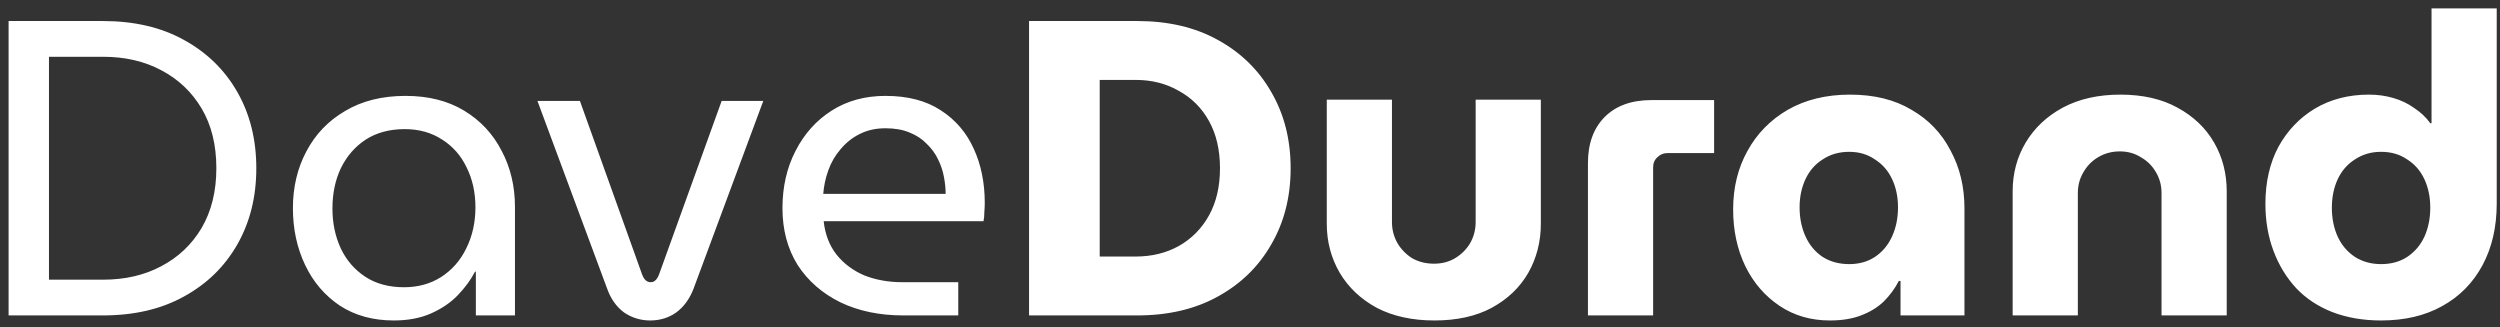 <svg width="214" height="28" viewBox="0 0 214 28" fill="none" xmlns="http://www.w3.org/2000/svg">
<rect x="0" y="0" width="214" height="28" fill="#333333" stroke="none"/>
<path d="M0.736 27V1.8H8.8C11.488 1.8 13.804 2.34 15.748 3.42C17.716 4.5 19.24 5.988 20.32 7.884C21.4 9.78 21.94 11.952 21.94 14.4C21.94 16.848 21.4 19.02 20.32 20.916C19.24 22.812 17.716 24.3 15.748 25.38C13.804 26.46 11.488 27 8.8 27H0.736ZM4.192 23.94H8.836C10.708 23.94 12.364 23.556 13.804 22.788C15.268 22.02 16.42 20.928 17.26 19.512C18.1 18.072 18.52 16.368 18.52 14.4C18.52 12.408 18.1 10.704 17.26 9.288C16.42 7.872 15.268 6.78 13.804 6.012C12.364 5.244 10.708 4.86 8.836 4.86H4.192V23.94ZM33.713 27.432C31.937 27.432 30.401 27.012 29.105 26.172C27.809 25.308 26.813 24.144 26.117 22.68C25.421 21.216 25.073 19.596 25.073 17.82C25.073 16.02 25.457 14.4 26.225 12.96C26.993 11.496 28.097 10.344 29.537 9.504C30.977 8.64 32.705 8.208 34.721 8.208C36.665 8.208 38.333 8.628 39.725 9.468C41.117 10.308 42.185 11.448 42.929 12.888C43.697 14.328 44.081 15.936 44.081 17.712V27H40.733V23.256H40.661C40.301 23.952 39.809 24.624 39.185 25.272C38.585 25.896 37.829 26.412 36.917 26.82C36.005 27.228 34.937 27.432 33.713 27.432ZM34.577 24.588C35.777 24.588 36.833 24.3 37.745 23.724C38.681 23.124 39.401 22.308 39.905 21.276C40.433 20.22 40.697 19.044 40.697 17.748C40.697 16.476 40.445 15.336 39.941 14.328C39.461 13.32 38.765 12.528 37.853 11.952C36.941 11.352 35.873 11.052 34.649 11.052C33.353 11.052 32.237 11.352 31.301 11.952C30.389 12.552 29.681 13.368 29.177 14.4C28.697 15.408 28.457 16.56 28.457 17.856C28.457 19.104 28.697 20.244 29.177 21.276C29.657 22.284 30.353 23.088 31.265 23.688C32.177 24.288 33.281 24.588 34.577 24.588ZM55.653 27.432C54.837 27.432 54.093 27.204 53.421 26.748C52.773 26.268 52.293 25.596 51.981 24.732L46.005 8.64H49.641L54.969 23.508C55.065 23.748 55.173 23.916 55.293 24.012C55.413 24.108 55.545 24.156 55.689 24.156C55.857 24.156 55.989 24.108 56.085 24.012C56.205 23.916 56.313 23.748 56.409 23.508L61.773 8.64H65.337L59.361 24.732C59.025 25.596 58.533 26.268 57.885 26.748C57.237 27.204 56.493 27.432 55.653 27.432ZM77.311 27C75.295 27 73.507 26.628 71.947 25.884C70.387 25.116 69.163 24.048 68.275 22.68C67.411 21.288 66.979 19.668 66.979 17.82C66.979 15.996 67.351 14.364 68.095 12.924C68.839 11.46 69.871 10.308 71.191 9.468C72.511 8.628 74.047 8.208 75.799 8.208C77.695 8.208 79.267 8.616 80.515 9.432C81.787 10.248 82.735 11.352 83.359 12.744C83.983 14.112 84.295 15.648 84.295 17.352C84.295 17.616 84.283 17.892 84.259 18.18C84.259 18.468 84.235 18.72 84.187 18.936H70.507C70.627 20.064 70.999 21.024 71.623 21.816C72.247 22.584 73.039 23.172 73.999 23.58C74.983 23.964 76.063 24.156 77.239 24.156H82.027V27H77.311ZM70.471 16.596H80.947C80.947 16.14 80.899 15.66 80.803 15.156C80.707 14.628 80.539 14.124 80.299 13.644C80.059 13.14 79.735 12.696 79.327 12.312C78.943 11.904 78.451 11.58 77.851 11.34C77.275 11.1 76.591 10.98 75.799 10.98C74.959 10.98 74.215 11.148 73.567 11.484C72.943 11.796 72.403 12.228 71.947 12.78C71.491 13.308 71.143 13.908 70.903 14.58C70.663 15.252 70.519 15.924 70.471 16.596ZM88.087 27V1.8H97.339C100.003 1.8 102.307 2.34 104.251 3.42C106.219 4.5 107.743 5.988 108.823 7.884C109.927 9.78 110.479 11.952 110.479 14.4C110.479 16.848 109.927 19.02 108.823 20.916C107.743 22.812 106.219 24.3 104.251 25.38C102.307 26.46 100.003 27 97.339 27H88.087ZM94.135 21.96H97.195C98.587 21.96 99.823 21.66 100.903 21.06C102.007 20.436 102.871 19.56 103.495 18.432C104.119 17.304 104.431 15.96 104.431 14.4C104.431 12.84 104.119 11.496 103.495 10.368C102.871 9.24 102.007 8.376 100.903 7.776C99.823 7.152 98.587 6.84 97.195 6.84H94.135V21.96ZM122.788 27.432C120.892 27.432 119.248 27.072 117.856 26.352C116.488 25.608 115.432 24.612 114.688 23.364C113.944 22.092 113.572 20.688 113.572 19.152V8.532H119.152V19.008C119.152 19.656 119.308 20.256 119.62 20.808C119.932 21.336 120.352 21.768 120.88 22.104C121.432 22.416 122.056 22.572 122.752 22.572C123.424 22.572 124.024 22.416 124.552 22.104C125.104 21.768 125.536 21.336 125.848 20.808C126.16 20.256 126.316 19.656 126.316 19.008V8.532H131.896V19.152C131.896 20.688 131.536 22.092 130.816 23.364C130.096 24.612 129.052 25.608 127.684 26.352C126.34 27.072 124.708 27.432 122.788 27.432ZM135.928 27V13.968C135.928 12.288 136.408 10.968 137.368 10.008C138.328 9.048 139.66 8.568 141.364 8.568H146.728V13.104H142.732C142.396 13.104 142.108 13.224 141.868 13.464C141.628 13.68 141.508 13.968 141.508 14.328V27H135.928ZM156.637 27.432C155.005 27.432 153.565 27.012 152.317 26.172C151.069 25.332 150.097 24.204 149.401 22.788C148.705 21.348 148.357 19.728 148.357 17.928C148.357 16.056 148.765 14.388 149.581 12.924C150.397 11.436 151.549 10.26 153.037 9.396C154.549 8.532 156.325 8.1 158.365 8.1C160.429 8.1 162.181 8.532 163.621 9.396C165.085 10.236 166.201 11.4 166.969 12.888C167.761 14.352 168.157 15.996 168.157 17.82V27H162.685V24.048H162.541C162.205 24.696 161.773 25.284 161.245 25.812C160.717 26.316 160.069 26.712 159.301 27C158.557 27.288 157.669 27.432 156.637 27.432ZM158.293 22.608C159.133 22.608 159.865 22.404 160.489 21.996C161.137 21.564 161.629 20.976 161.965 20.232C162.301 19.488 162.469 18.66 162.469 17.748C162.469 16.86 162.301 16.056 161.965 15.336C161.629 14.616 161.137 14.052 160.489 13.644C159.865 13.212 159.133 12.996 158.293 12.996C157.429 12.996 156.673 13.212 156.025 13.644C155.377 14.052 154.885 14.616 154.549 15.336C154.213 16.056 154.045 16.86 154.045 17.748C154.045 18.66 154.213 19.488 154.549 20.232C154.885 20.976 155.377 21.564 156.025 21.996C156.673 22.404 157.429 22.608 158.293 22.608ZM172.283 27V16.38C172.283 14.844 172.655 13.452 173.399 12.204C174.143 10.956 175.199 9.96 176.567 9.216C177.959 8.472 179.603 8.1 181.499 8.1C183.419 8.1 185.051 8.472 186.395 9.216C187.763 9.96 188.807 10.956 189.527 12.204C190.247 13.452 190.607 14.844 190.607 16.38V27H185.027V16.524C185.027 15.876 184.871 15.288 184.559 14.76C184.247 14.208 183.815 13.776 183.263 13.464C182.735 13.128 182.135 12.96 181.463 12.96C180.767 12.96 180.143 13.128 179.591 13.464C179.063 13.776 178.643 14.208 178.331 14.76C178.019 15.288 177.863 15.876 177.863 16.524V27H172.283ZM203.819 27.432C202.283 27.432 200.891 27.192 199.643 26.712C198.419 26.232 197.387 25.548 196.547 24.66C195.707 23.748 195.059 22.68 194.603 21.456C194.147 20.232 193.919 18.9 193.919 17.46C193.919 15.588 194.291 13.956 195.035 12.564C195.803 11.172 196.847 10.08 198.167 9.288C199.511 8.496 201.047 8.1 202.775 8.1C203.519 8.1 204.215 8.196 204.863 8.388C205.535 8.58 206.135 8.868 206.663 9.252C207.215 9.612 207.671 10.044 208.031 10.548H208.139V0.72H213.719V17.424C213.719 19.44 213.311 21.204 212.495 22.716C211.679 24.228 210.527 25.392 209.039 26.208C207.575 27.024 205.835 27.432 203.819 27.432ZM203.819 22.608C204.683 22.608 205.427 22.404 206.051 21.996C206.699 21.564 207.191 20.988 207.527 20.268C207.863 19.524 208.031 18.696 208.031 17.784C208.031 16.872 207.863 16.056 207.527 15.336C207.191 14.616 206.699 14.052 206.051 13.644C205.427 13.212 204.683 12.996 203.819 12.996C202.979 12.996 202.235 13.212 201.587 13.644C200.939 14.052 200.447 14.616 200.111 15.336C199.775 16.056 199.607 16.872 199.607 17.784C199.607 18.696 199.775 19.524 200.111 20.268C200.447 20.988 200.939 21.564 201.587 21.996C202.235 22.404 202.979 22.608 203.819 22.608Z" fill="white"/>
</svg>
